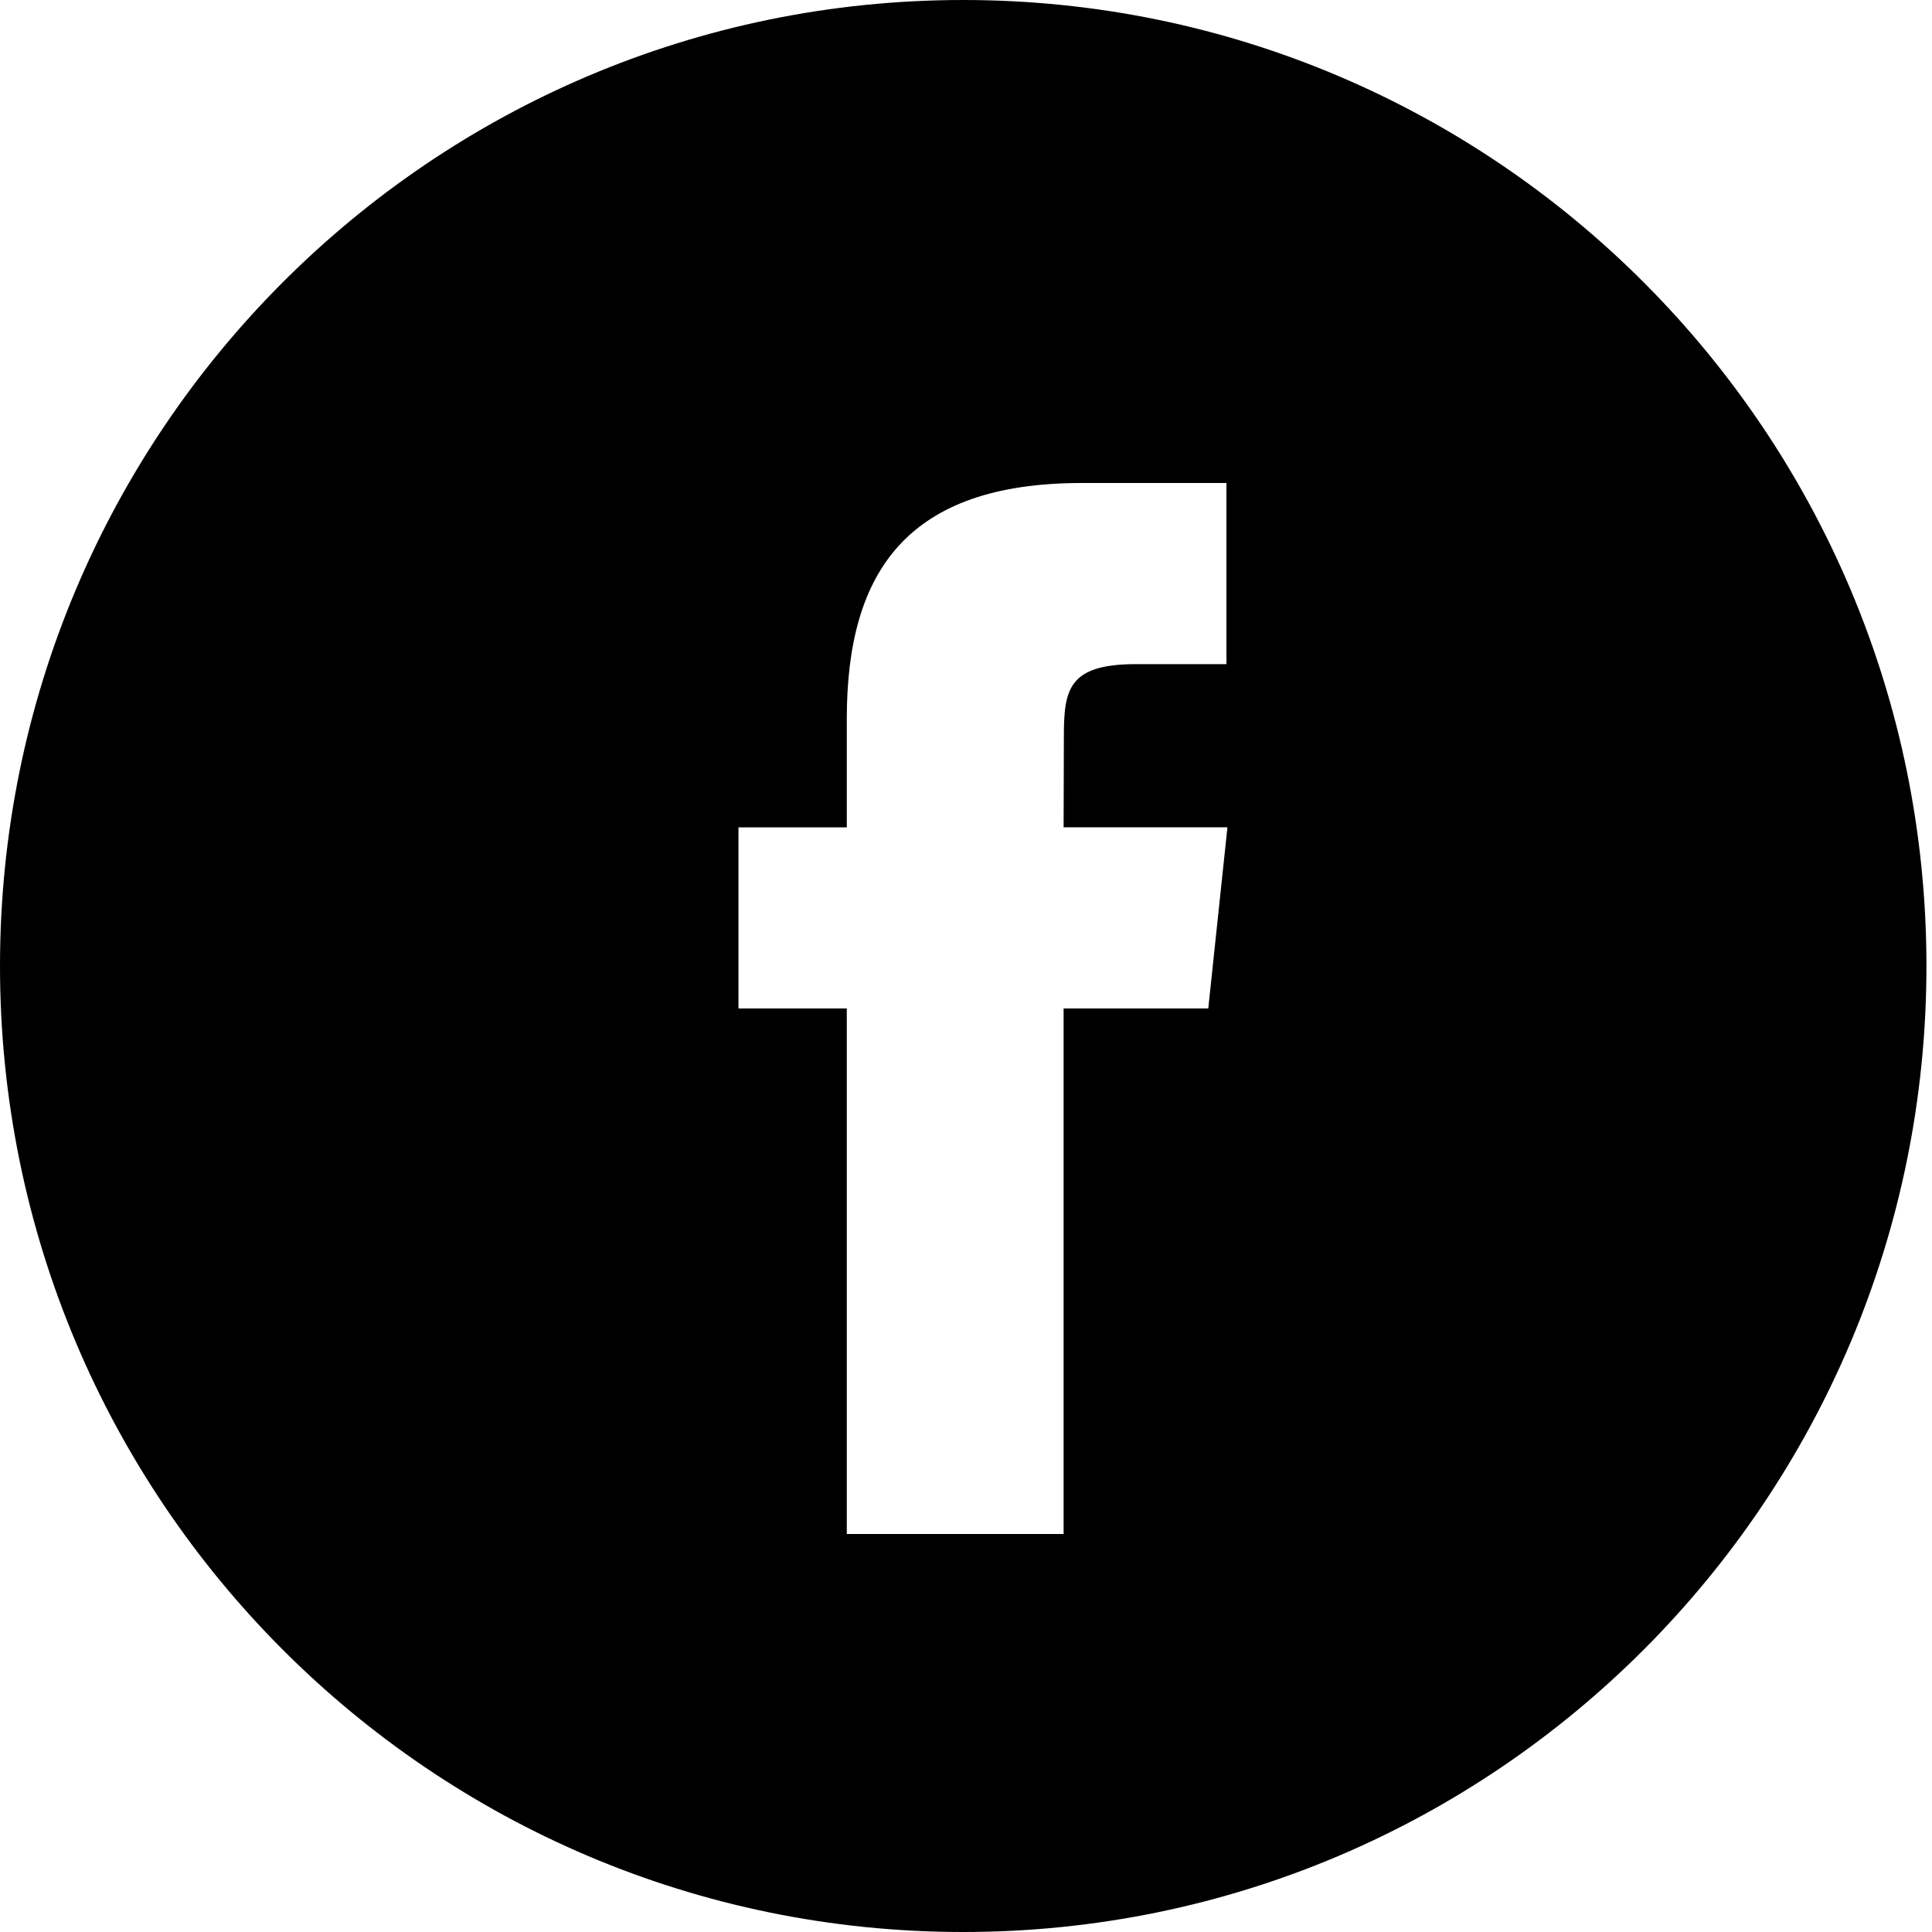 <svg width="90" height="90" viewBox="0 0 90 90" fill="none" xmlns="http://www.w3.org/2000/svg">
<path fill-rule="evenodd" clip-rule="evenodd" d="M0 45C0 20.147 20.089 0 44.87 0C69.652 0 89.741 20.147 89.741 45C89.741 69.853 69.652 90 44.87 90C20.089 90 0 69.853 0 45ZM49.547 71.459V46.977H56.286L57.179 38.54H49.547L49.559 34.317C49.559 32.117 49.767 30.938 52.919 30.938H57.132V22.5H50.392C42.296 22.5 39.447 26.593 39.447 33.475V38.541H34.401V46.978H39.447V71.459H49.547Z" fill="black"/>
</svg>

